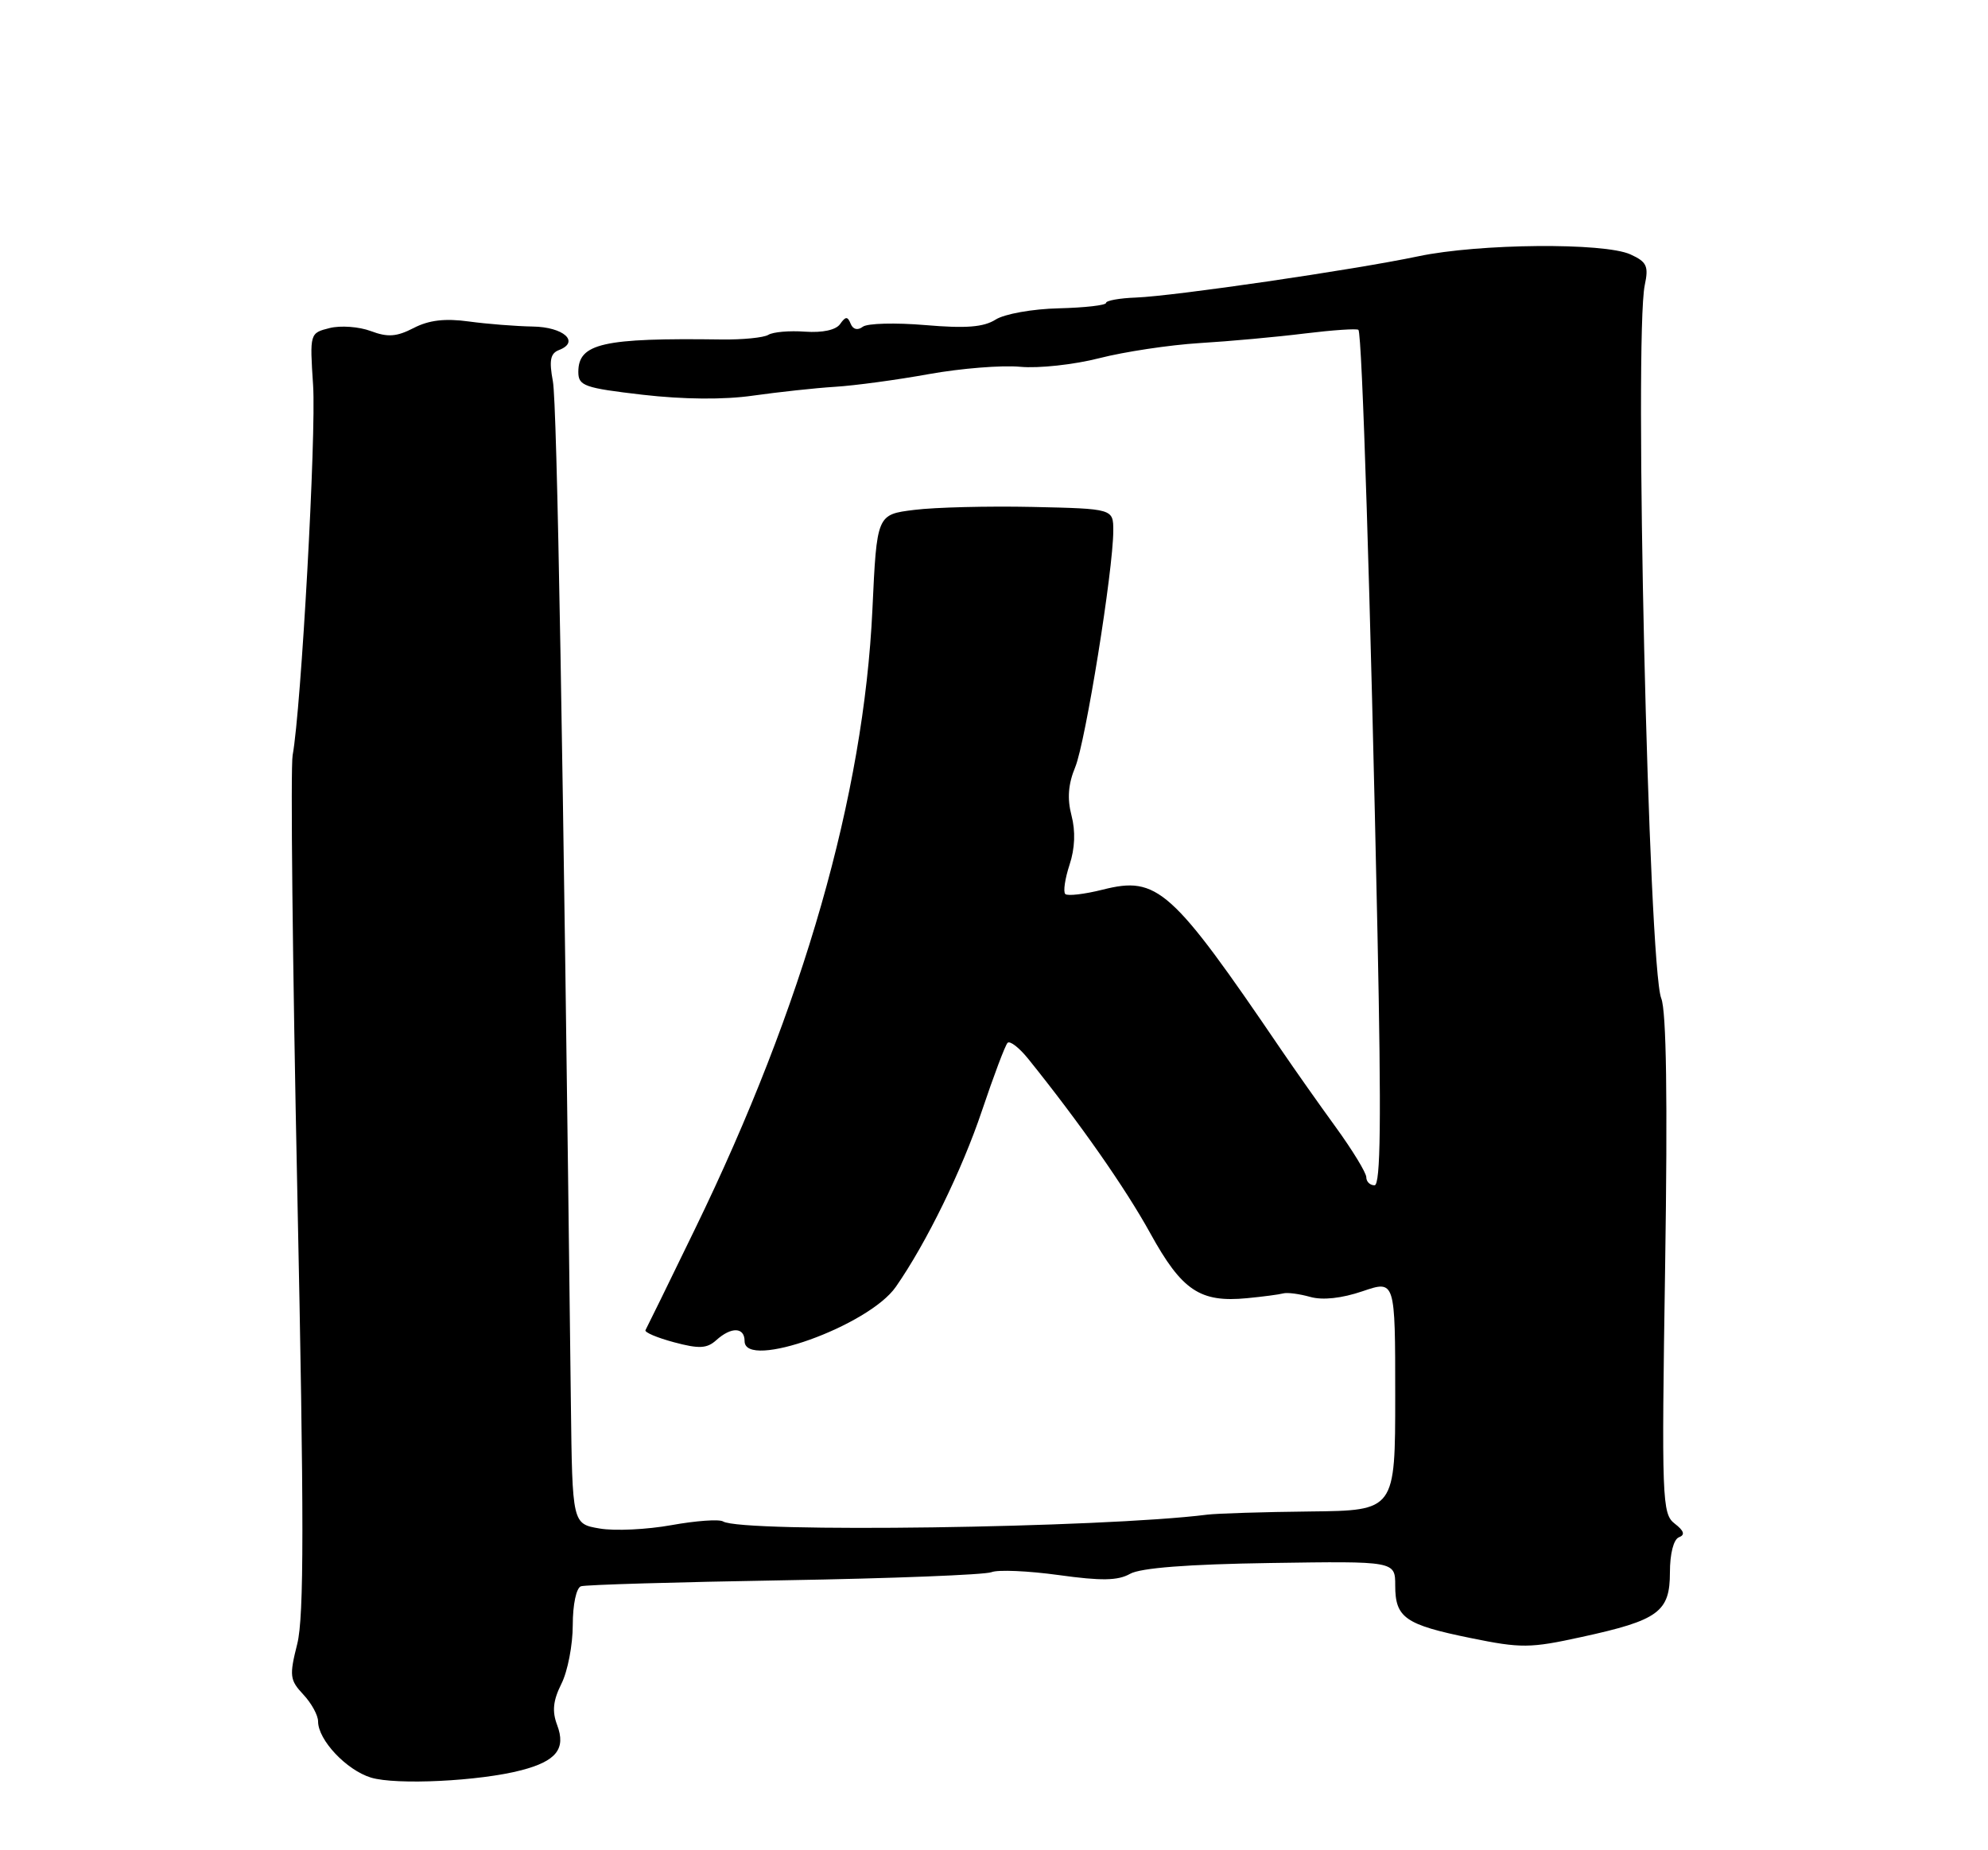 <?xml version="1.0" encoding="UTF-8" standalone="no"?>
<!DOCTYPE svg PUBLIC "-//W3C//DTD SVG 1.1//EN" "http://www.w3.org/Graphics/SVG/1.1/DTD/svg11.dtd" >
<svg xmlns="http://www.w3.org/2000/svg" xmlns:xlink="http://www.w3.org/1999/xlink" version="1.1" viewBox="0 0 275 256">
 <g >
 <path fill="currentColor"
d=" M 72.13 244.93 C 76.96 243.67 78.31 241.96 77.07 238.68 C 76.35 236.78 76.50 235.30 77.66 232.97 C 78.53 231.25 79.23 227.59 79.23 224.84 C 79.23 222.00 79.72 219.69 80.37 219.48 C 80.99 219.27 93.65 218.90 108.50 218.65 C 123.35 218.40 136.24 217.89 137.15 217.53 C 138.05 217.16 142.25 217.35 146.46 217.93 C 152.36 218.75 154.64 218.71 156.32 217.76 C 157.76 216.94 164.31 216.43 175.75 216.26 C 193.00 216.00 193.00 216.00 193.00 219.38 C 193.00 223.84 194.38 224.80 203.42 226.64 C 210.41 228.07 211.66 228.06 218.77 226.50 C 229.43 224.18 231.00 223.03 231.00 217.56 C 231.00 214.96 231.51 212.98 232.25 212.70 C 233.13 212.37 232.96 211.81 231.66 210.81 C 229.91 209.46 229.84 207.58 230.34 175.07 C 230.69 152.06 230.51 139.89 229.80 138.13 C 228.04 133.77 226.03 46.51 227.52 39.45 C 228.08 36.82 227.80 36.23 225.54 35.20 C 221.89 33.54 204.60 33.69 196.20 35.46 C 187.27 37.34 162.51 40.96 157.14 41.17 C 154.87 41.25 153.00 41.59 153.00 41.91 C 152.99 42.24 150.05 42.57 146.46 42.66 C 142.84 42.74 138.94 43.44 137.72 44.22 C 136.06 45.27 133.62 45.46 128.00 44.98 C 123.88 44.63 119.98 44.73 119.35 45.21 C 118.64 45.75 117.99 45.59 117.67 44.79 C 117.25 43.75 116.97 43.76 116.21 44.84 C 115.63 45.66 113.78 46.06 111.36 45.89 C 109.21 45.73 106.92 45.93 106.28 46.33 C 105.64 46.72 102.73 47.01 99.81 46.97 C 83.40 46.74 80.00 47.51 80.00 51.46 C 80.00 53.39 80.82 53.68 88.91 54.62 C 94.56 55.27 100.15 55.32 104.16 54.74 C 107.65 54.25 112.75 53.69 115.50 53.52 C 118.25 53.35 124.10 52.56 128.50 51.76 C 132.90 50.97 138.58 50.51 141.12 50.75 C 143.66 50.99 148.59 50.45 152.06 49.56 C 155.53 48.67 161.77 47.73 165.93 47.47 C 170.10 47.22 176.65 46.62 180.50 46.14 C 184.35 45.67 187.69 45.44 187.91 45.64 C 188.42 46.07 189.58 82.91 190.55 129.25 C 191.08 154.94 190.98 164.00 190.14 164.00 C 189.51 164.00 189.00 163.50 189.00 162.89 C 189.00 162.28 187.09 159.14 184.75 155.92 C 182.41 152.70 179.04 147.91 177.25 145.28 C 162.06 122.93 160.12 121.18 152.55 123.09 C 150.01 123.73 147.67 124.00 147.36 123.70 C 147.05 123.39 147.32 121.57 147.95 119.65 C 148.70 117.39 148.79 114.99 148.22 112.83 C 147.61 110.50 147.76 108.49 148.74 106.13 C 150.16 102.67 153.99 78.91 154.00 73.44 C 154.00 70.39 154.00 70.39 142.82 70.14 C 136.68 70.01 129.32 70.19 126.47 70.55 C 121.29 71.19 121.29 71.19 120.68 84.35 C 119.48 110.04 111.15 139.16 96.16 170.00 C 92.56 177.43 89.46 183.74 89.29 184.04 C 89.12 184.34 90.89 185.09 93.24 185.72 C 96.71 186.65 97.79 186.59 99.08 185.43 C 101.16 183.55 103.00 183.61 103.00 185.56 C 103.00 189.61 120.17 183.45 123.92 178.05 C 128.15 171.98 133.09 161.86 135.83 153.69 C 137.46 148.85 139.05 144.61 139.38 144.29 C 139.70 143.96 140.99 144.96 142.24 146.51 C 149.36 155.36 155.66 164.36 159.12 170.64 C 163.49 178.57 166.00 180.25 172.50 179.62 C 174.70 179.41 176.95 179.11 177.50 178.96 C 178.05 178.80 179.73 179.02 181.23 179.44 C 182.96 179.93 185.60 179.64 188.48 178.66 C 193.00 177.12 193.00 177.12 193.00 193.06 C 193.00 209.00 193.00 209.00 181.25 209.13 C 174.79 209.20 168.38 209.40 167.00 209.57 C 152.45 211.41 102.61 212.11 100.02 210.51 C 99.48 210.18 96.27 210.41 92.89 211.02 C 89.51 211.63 85.04 211.85 82.96 211.49 C 79.17 210.85 79.17 210.85 78.97 194.18 C 77.89 103.48 77.06 55.88 76.48 52.76 C 75.94 49.86 76.13 48.89 77.33 48.43 C 80.26 47.30 77.95 45.24 73.69 45.18 C 71.38 45.14 67.41 44.83 64.85 44.48 C 61.57 44.03 59.33 44.29 57.23 45.38 C 54.86 46.60 53.64 46.69 51.30 45.81 C 49.68 45.20 47.11 45.01 45.60 45.39 C 42.85 46.08 42.84 46.10 43.31 53.29 C 43.76 60.11 41.66 98.07 40.48 104.50 C 40.18 106.15 40.47 133.41 41.13 165.07 C 42.07 210.13 42.06 223.69 41.12 227.45 C 40.01 231.86 40.08 232.45 41.95 234.45 C 43.08 235.65 44.00 237.33 44.00 238.18 C 44.00 240.75 47.92 244.91 51.31 245.95 C 54.78 247.01 66.34 246.45 72.13 244.93 Z "/>
</g>
</svg>